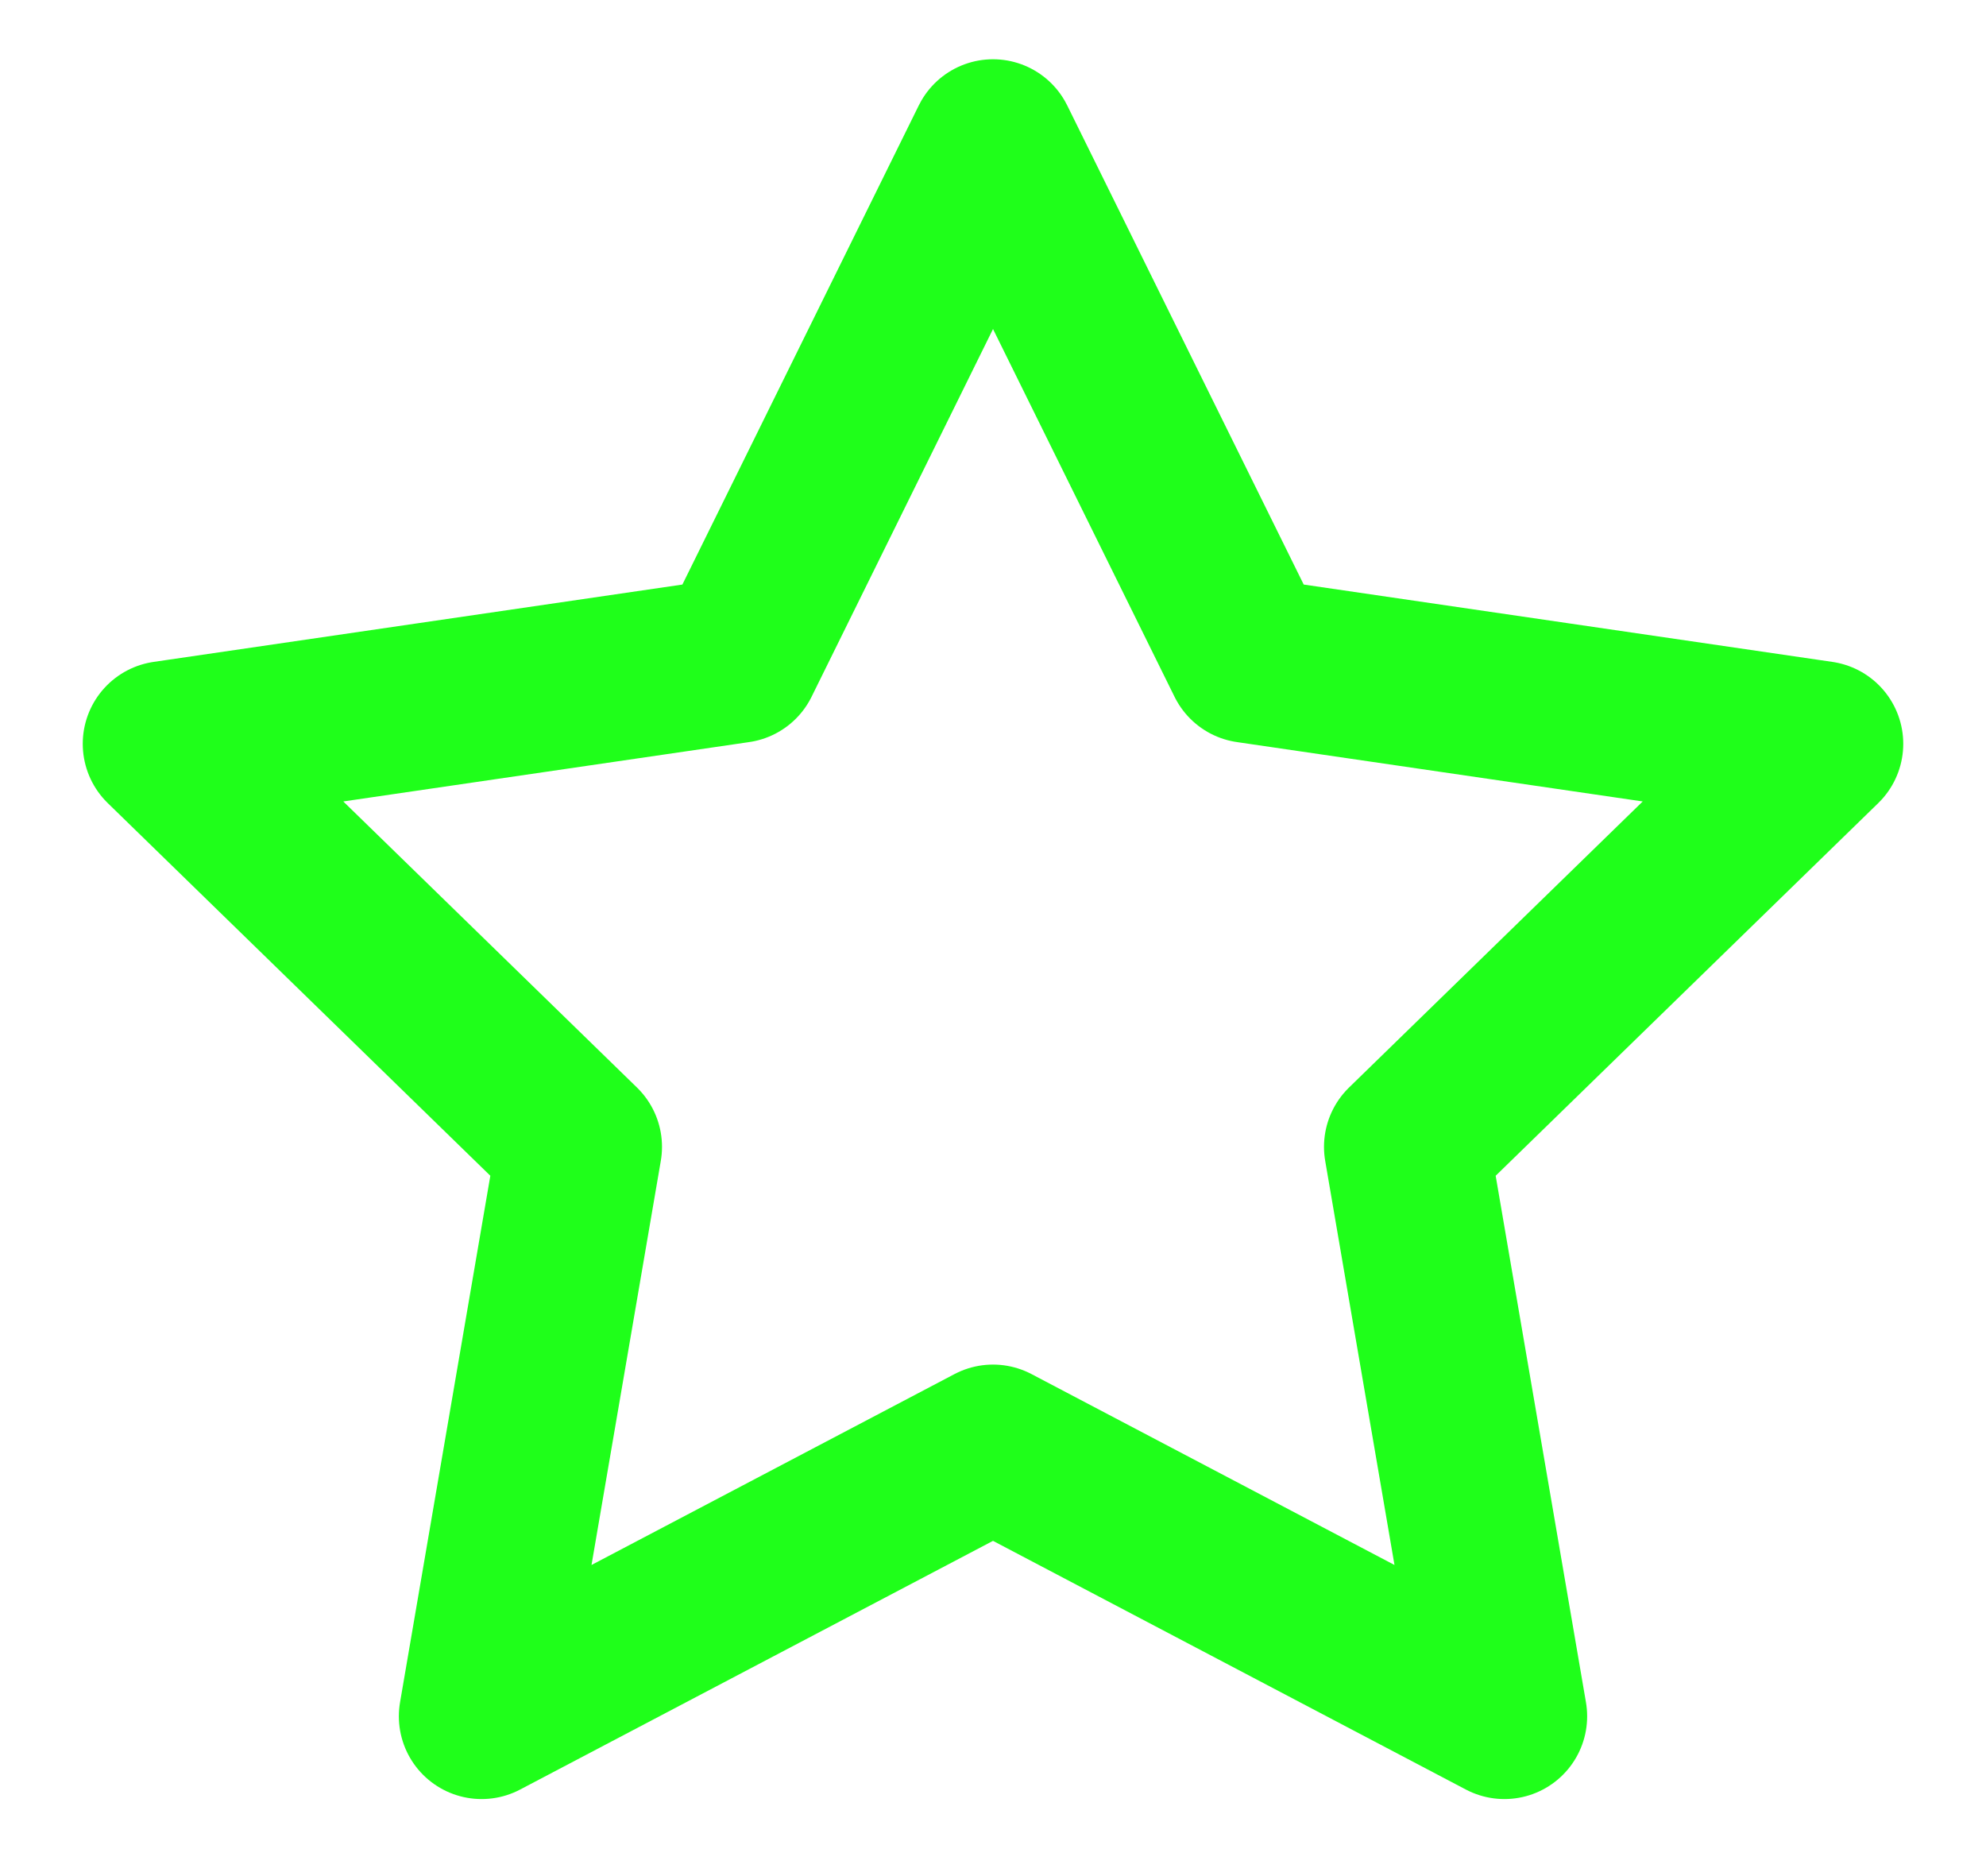<svg width="18" height="17" viewBox="0 0 18 17" fill="none" xmlns="http://www.w3.org/2000/svg">
<path d="M9 1.287L11.318 5.982L16.5 6.74L12.75 10.392L13.635 15.552L9 13.115L4.365 15.552L5.25 10.392L1.5 6.74L6.683 5.982L9 1.287Z" stroke="#1FFF1A" stroke-width="1.5" stroke-linecap="round" stroke-linejoin="round"/>
</svg>
